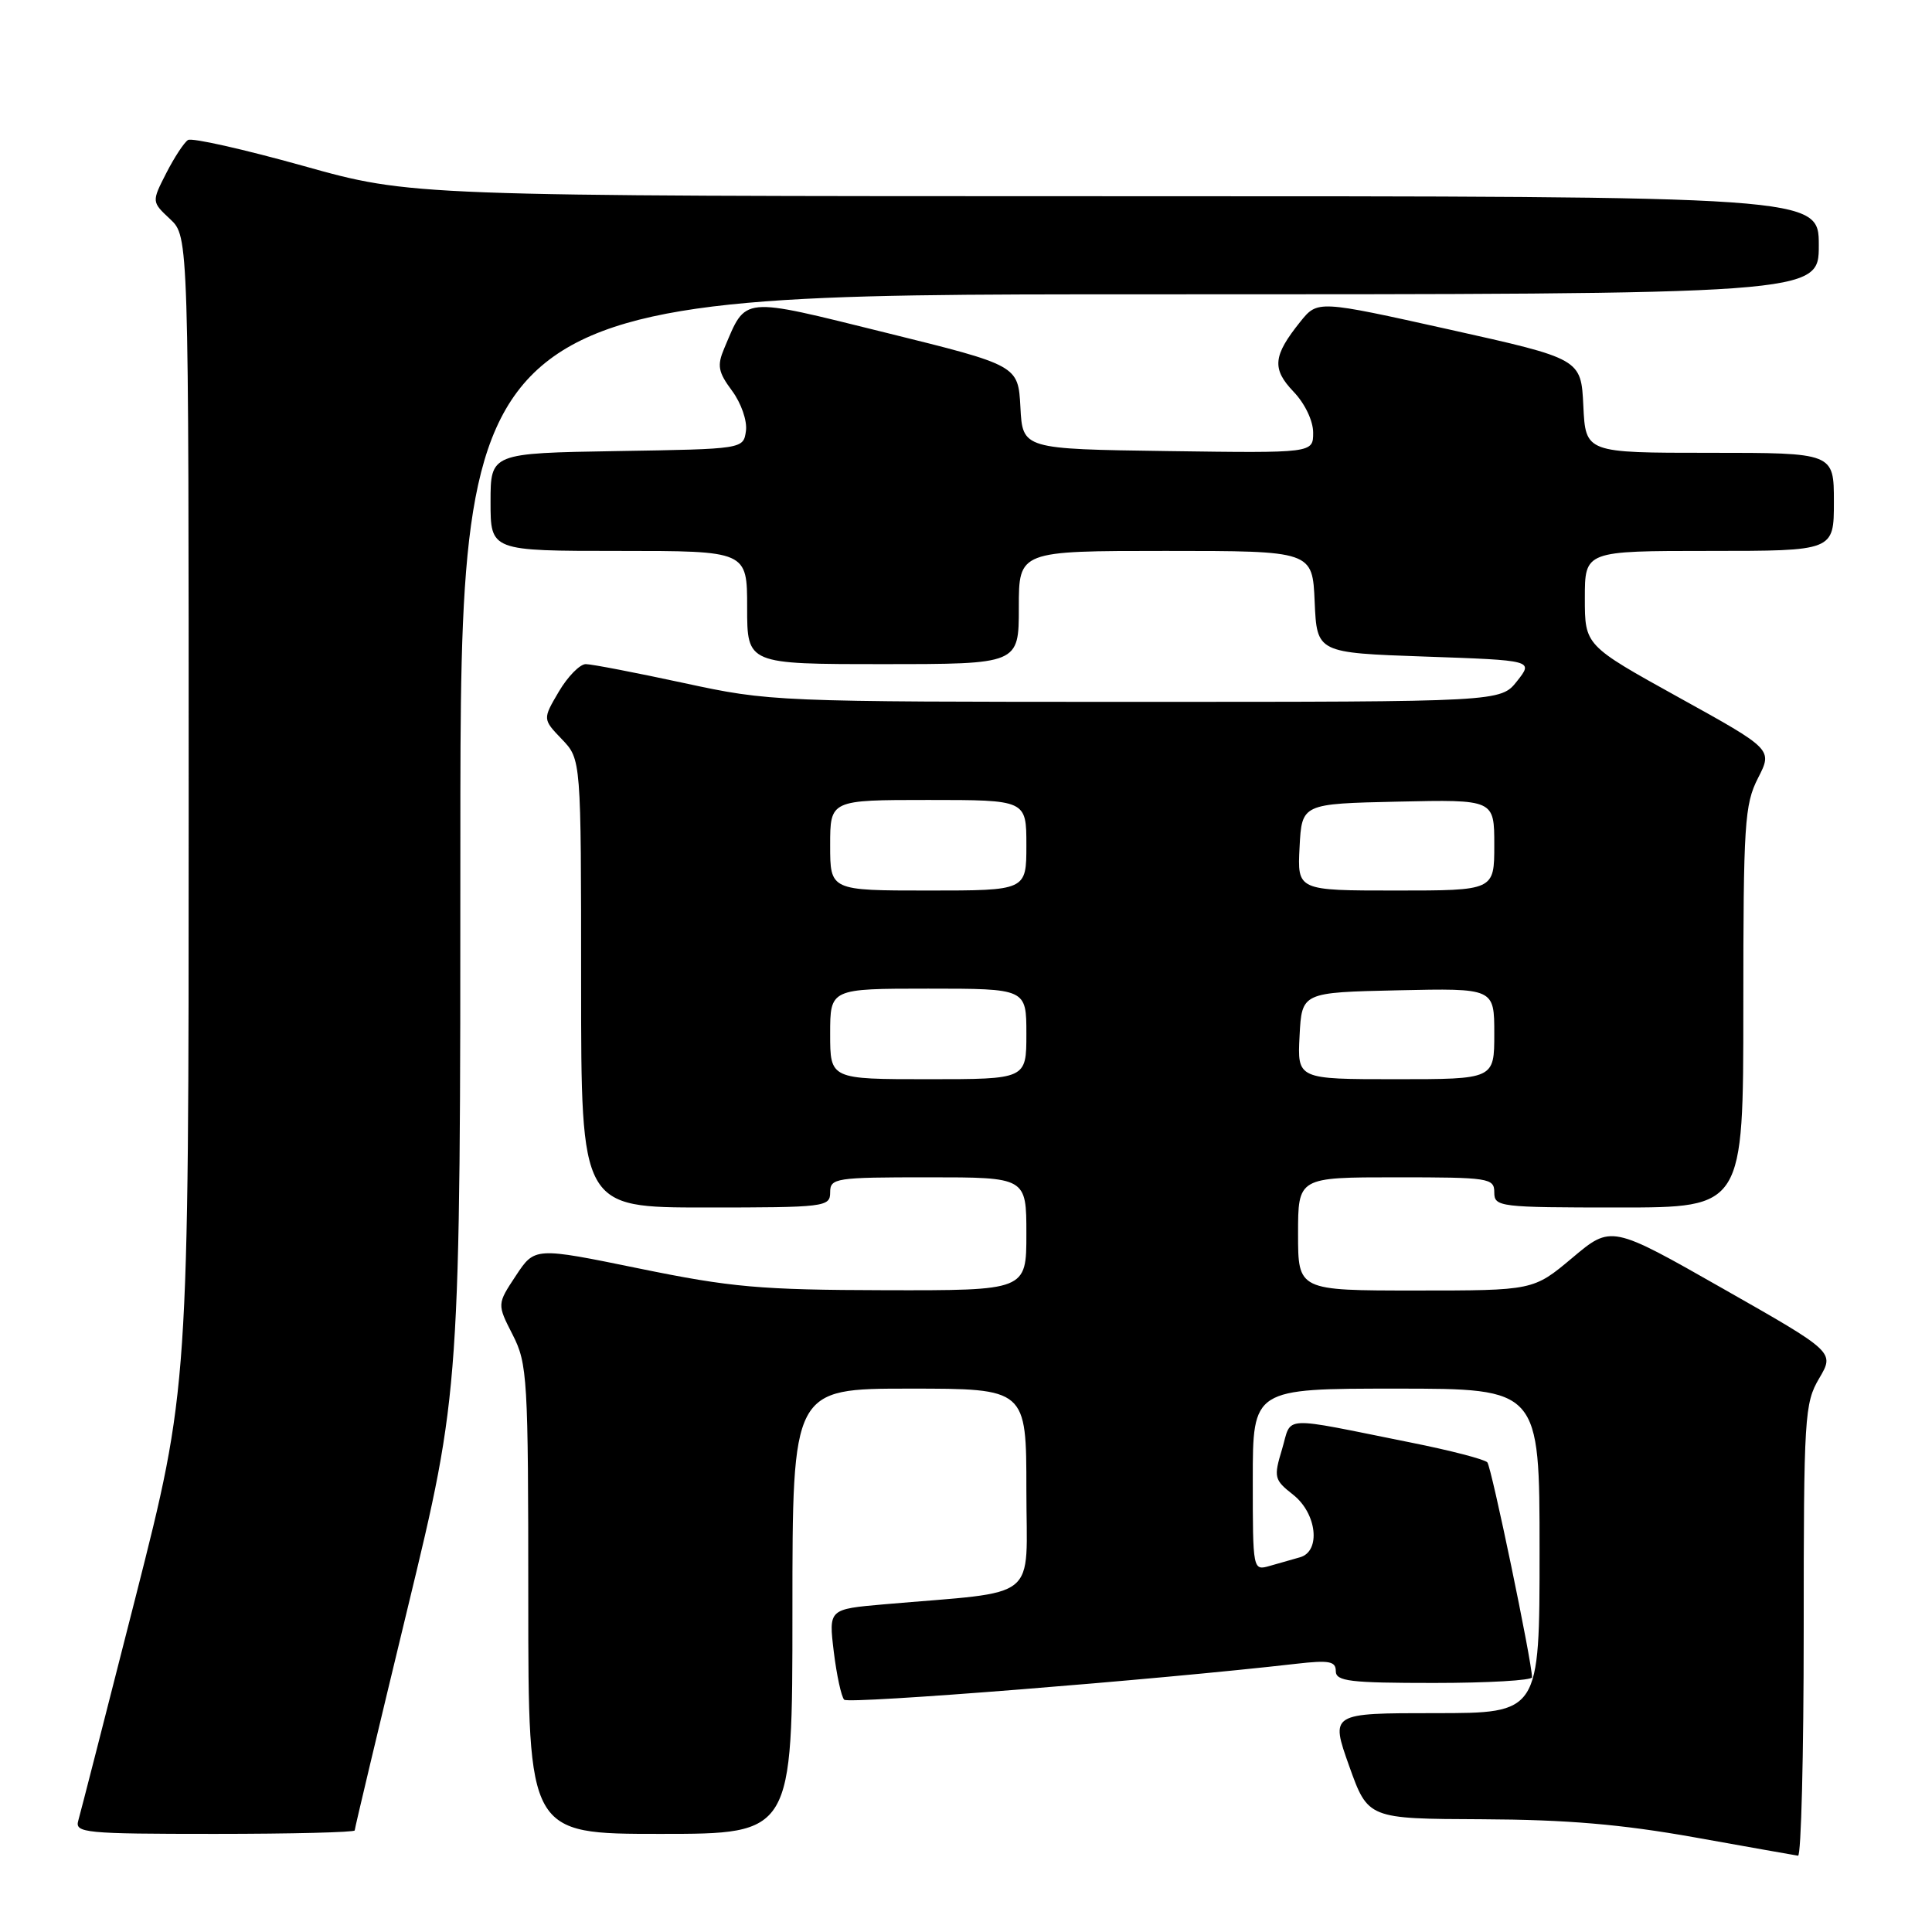 <?xml version="1.0" encoding="UTF-8" standalone="no"?>
<!DOCTYPE svg PUBLIC "-//W3C//DTD SVG 1.1//EN" "http://www.w3.org/Graphics/SVG/1.1/DTD/svg11.dtd" >
<svg xmlns="http://www.w3.org/2000/svg" xmlns:xlink="http://www.w3.org/1999/xlink" version="1.1" viewBox="0 0 256 256">
 <g >
 <path fill="currentColor"
d=" M 239.00 216.06 C 239.00 187.67 239.11 185.93 241.05 182.64 C 243.10 179.16 243.10 179.16 228.30 170.75 C 213.50 162.33 213.50 162.33 208.34 166.67 C 203.18 171.00 203.18 171.00 187.59 171.00 C 172.00 171.00 172.00 171.00 172.00 163.50 C 172.00 156.00 172.00 156.00 185.00 156.00 C 197.33 156.00 198.00 156.10 198.00 158.00 C 198.00 159.92 198.67 160.00 214.50 160.00 C 231.00 160.00 231.00 160.00 231.00 133.46 C 231.00 109.15 231.16 106.60 232.94 103.11 C 234.89 99.30 234.89 99.30 222.44 92.41 C 210.00 85.52 210.00 85.52 210.00 79.26 C 210.00 73.00 210.00 73.00 226.50 73.00 C 243.00 73.00 243.00 73.00 243.00 66.50 C 243.00 60.00 243.00 60.00 226.55 60.00 C 210.10 60.00 210.10 60.00 209.80 53.78 C 209.50 47.55 209.50 47.55 192.04 43.66 C 174.59 39.78 174.59 39.78 172.29 42.64 C 168.67 47.15 168.51 48.87 171.40 51.90 C 172.90 53.46 174.00 55.76 174.00 57.33 C 174.00 60.04 174.00 60.04 154.75 59.77 C 135.50 59.50 135.50 59.50 135.21 53.96 C 134.91 48.42 134.91 48.42 117.40 44.09 C 97.99 39.29 98.92 39.20 95.96 46.17 C 95.00 48.44 95.15 49.29 97.00 51.78 C 98.22 53.43 99.03 55.78 98.84 57.11 C 98.50 59.50 98.50 59.50 81.75 59.77 C 65.00 60.05 65.00 60.05 65.00 66.52 C 65.00 73.00 65.00 73.00 82.00 73.00 C 99.00 73.00 99.00 73.00 99.00 80.50 C 99.00 88.00 99.00 88.00 117.00 88.00 C 135.00 88.00 135.00 88.00 135.00 80.50 C 135.00 73.00 135.00 73.00 154.45 73.00 C 173.91 73.00 173.91 73.00 174.20 79.75 C 174.50 86.50 174.50 86.50 188.84 87.00 C 203.19 87.50 203.19 87.50 201.02 90.25 C 198.85 93.00 198.85 93.00 150.51 93.00 C 102.69 93.00 102.03 92.97 90.60 90.50 C 84.24 89.13 78.40 88.00 77.62 88.00 C 76.84 88.00 75.23 89.64 74.05 91.64 C 71.90 95.29 71.90 95.29 74.45 97.95 C 77.00 100.61 77.00 100.61 77.00 130.30 C 77.00 160.00 77.00 160.00 93.50 160.00 C 109.33 160.00 110.00 159.92 110.00 158.00 C 110.00 156.10 110.67 156.00 123.00 156.00 C 136.00 156.00 136.00 156.00 136.00 163.50 C 136.00 171.00 136.00 171.00 117.25 170.96 C 100.69 170.92 96.89 170.58 84.68 168.08 C 70.86 165.25 70.86 165.25 68.36 169.03 C 65.86 172.81 65.86 172.81 67.93 176.86 C 69.89 180.71 70.00 182.55 70.00 211.96 C 70.00 243.00 70.00 243.00 87.50 243.00 C 105.00 243.00 105.00 243.00 105.00 213.50 C 105.00 184.00 105.00 184.00 120.50 184.00 C 136.00 184.00 136.00 184.00 136.00 197.40 C 136.00 212.44 138.09 210.76 117.15 212.58 C 109.80 213.22 109.80 213.22 110.48 218.86 C 110.86 221.96 111.48 224.83 111.86 225.22 C 112.43 225.83 153.28 222.58 171.75 220.46 C 176.11 219.96 177.00 220.12 177.00 221.43 C 177.00 222.78 178.85 223.00 190.00 223.00 C 197.15 223.00 203.00 222.66 203.00 222.25 C 203.00 220.24 197.63 194.41 197.08 193.77 C 196.73 193.37 192.18 192.19 186.97 191.15 C 169.38 187.62 171.22 187.53 169.88 192.02 C 168.75 195.76 168.83 196.08 171.35 198.06 C 174.50 200.54 175.05 205.57 172.25 206.35 C 171.29 206.62 169.49 207.13 168.25 207.49 C 166.01 208.13 166.00 208.11 166.00 196.07 C 166.00 184.00 166.00 184.00 185.00 184.00 C 204.00 184.00 204.00 184.00 204.00 205.50 C 204.00 227.00 204.00 227.00 190.14 227.00 C 176.28 227.00 176.28 227.00 178.77 234.00 C 181.27 241.00 181.27 241.00 196.38 241.06 C 207.60 241.11 214.85 241.73 224.50 243.45 C 231.65 244.73 237.84 245.83 238.25 245.89 C 238.66 245.95 239.00 232.53 239.00 216.06 Z  M 47.00 242.54 C 47.00 242.28 50.15 229.06 54.00 213.14 C 61.00 184.21 61.00 184.21 61.00 111.60 C 61.00 39.00 61.00 39.00 151.00 39.00 C 241.00 39.00 241.00 39.00 241.00 32.50 C 241.00 26.00 241.00 26.00 147.75 26.00 C 54.50 25.99 54.50 25.99 40.18 21.98 C 32.30 19.78 25.43 18.23 24.91 18.55 C 24.40 18.87 23.10 20.85 22.03 22.94 C 20.09 26.74 20.09 26.74 22.55 29.04 C 25.00 31.35 25.00 31.35 25.00 107.65 C 25.00 183.94 25.00 183.94 17.94 211.72 C 14.05 227.00 10.65 240.29 10.37 241.25 C 9.90 242.87 11.22 243.00 28.43 243.00 C 38.64 243.00 47.00 242.79 47.00 242.54 Z  M 110.00 137.00 C 110.00 131.00 110.00 131.00 123.00 131.00 C 136.00 131.00 136.00 131.00 136.00 137.00 C 136.00 143.00 136.00 143.00 123.00 143.00 C 110.00 143.00 110.00 143.00 110.00 137.00 Z  M 172.20 137.25 C 172.50 131.50 172.50 131.50 185.25 131.22 C 198.00 130.94 198.00 130.94 198.00 136.97 C 198.00 143.00 198.00 143.00 184.95 143.00 C 171.90 143.00 171.90 143.00 172.20 137.25 Z  M 110.00 112.00 C 110.00 106.00 110.00 106.00 123.00 106.00 C 136.00 106.00 136.00 106.00 136.00 112.00 C 136.00 118.00 136.00 118.00 123.00 118.00 C 110.00 118.00 110.00 118.00 110.00 112.00 Z  M 172.20 112.25 C 172.50 106.50 172.50 106.50 185.25 106.22 C 198.00 105.94 198.00 105.94 198.00 111.97 C 198.00 118.00 198.00 118.00 184.95 118.00 C 171.90 118.00 171.90 118.00 172.20 112.25 Z "/>
</g>
</svg>